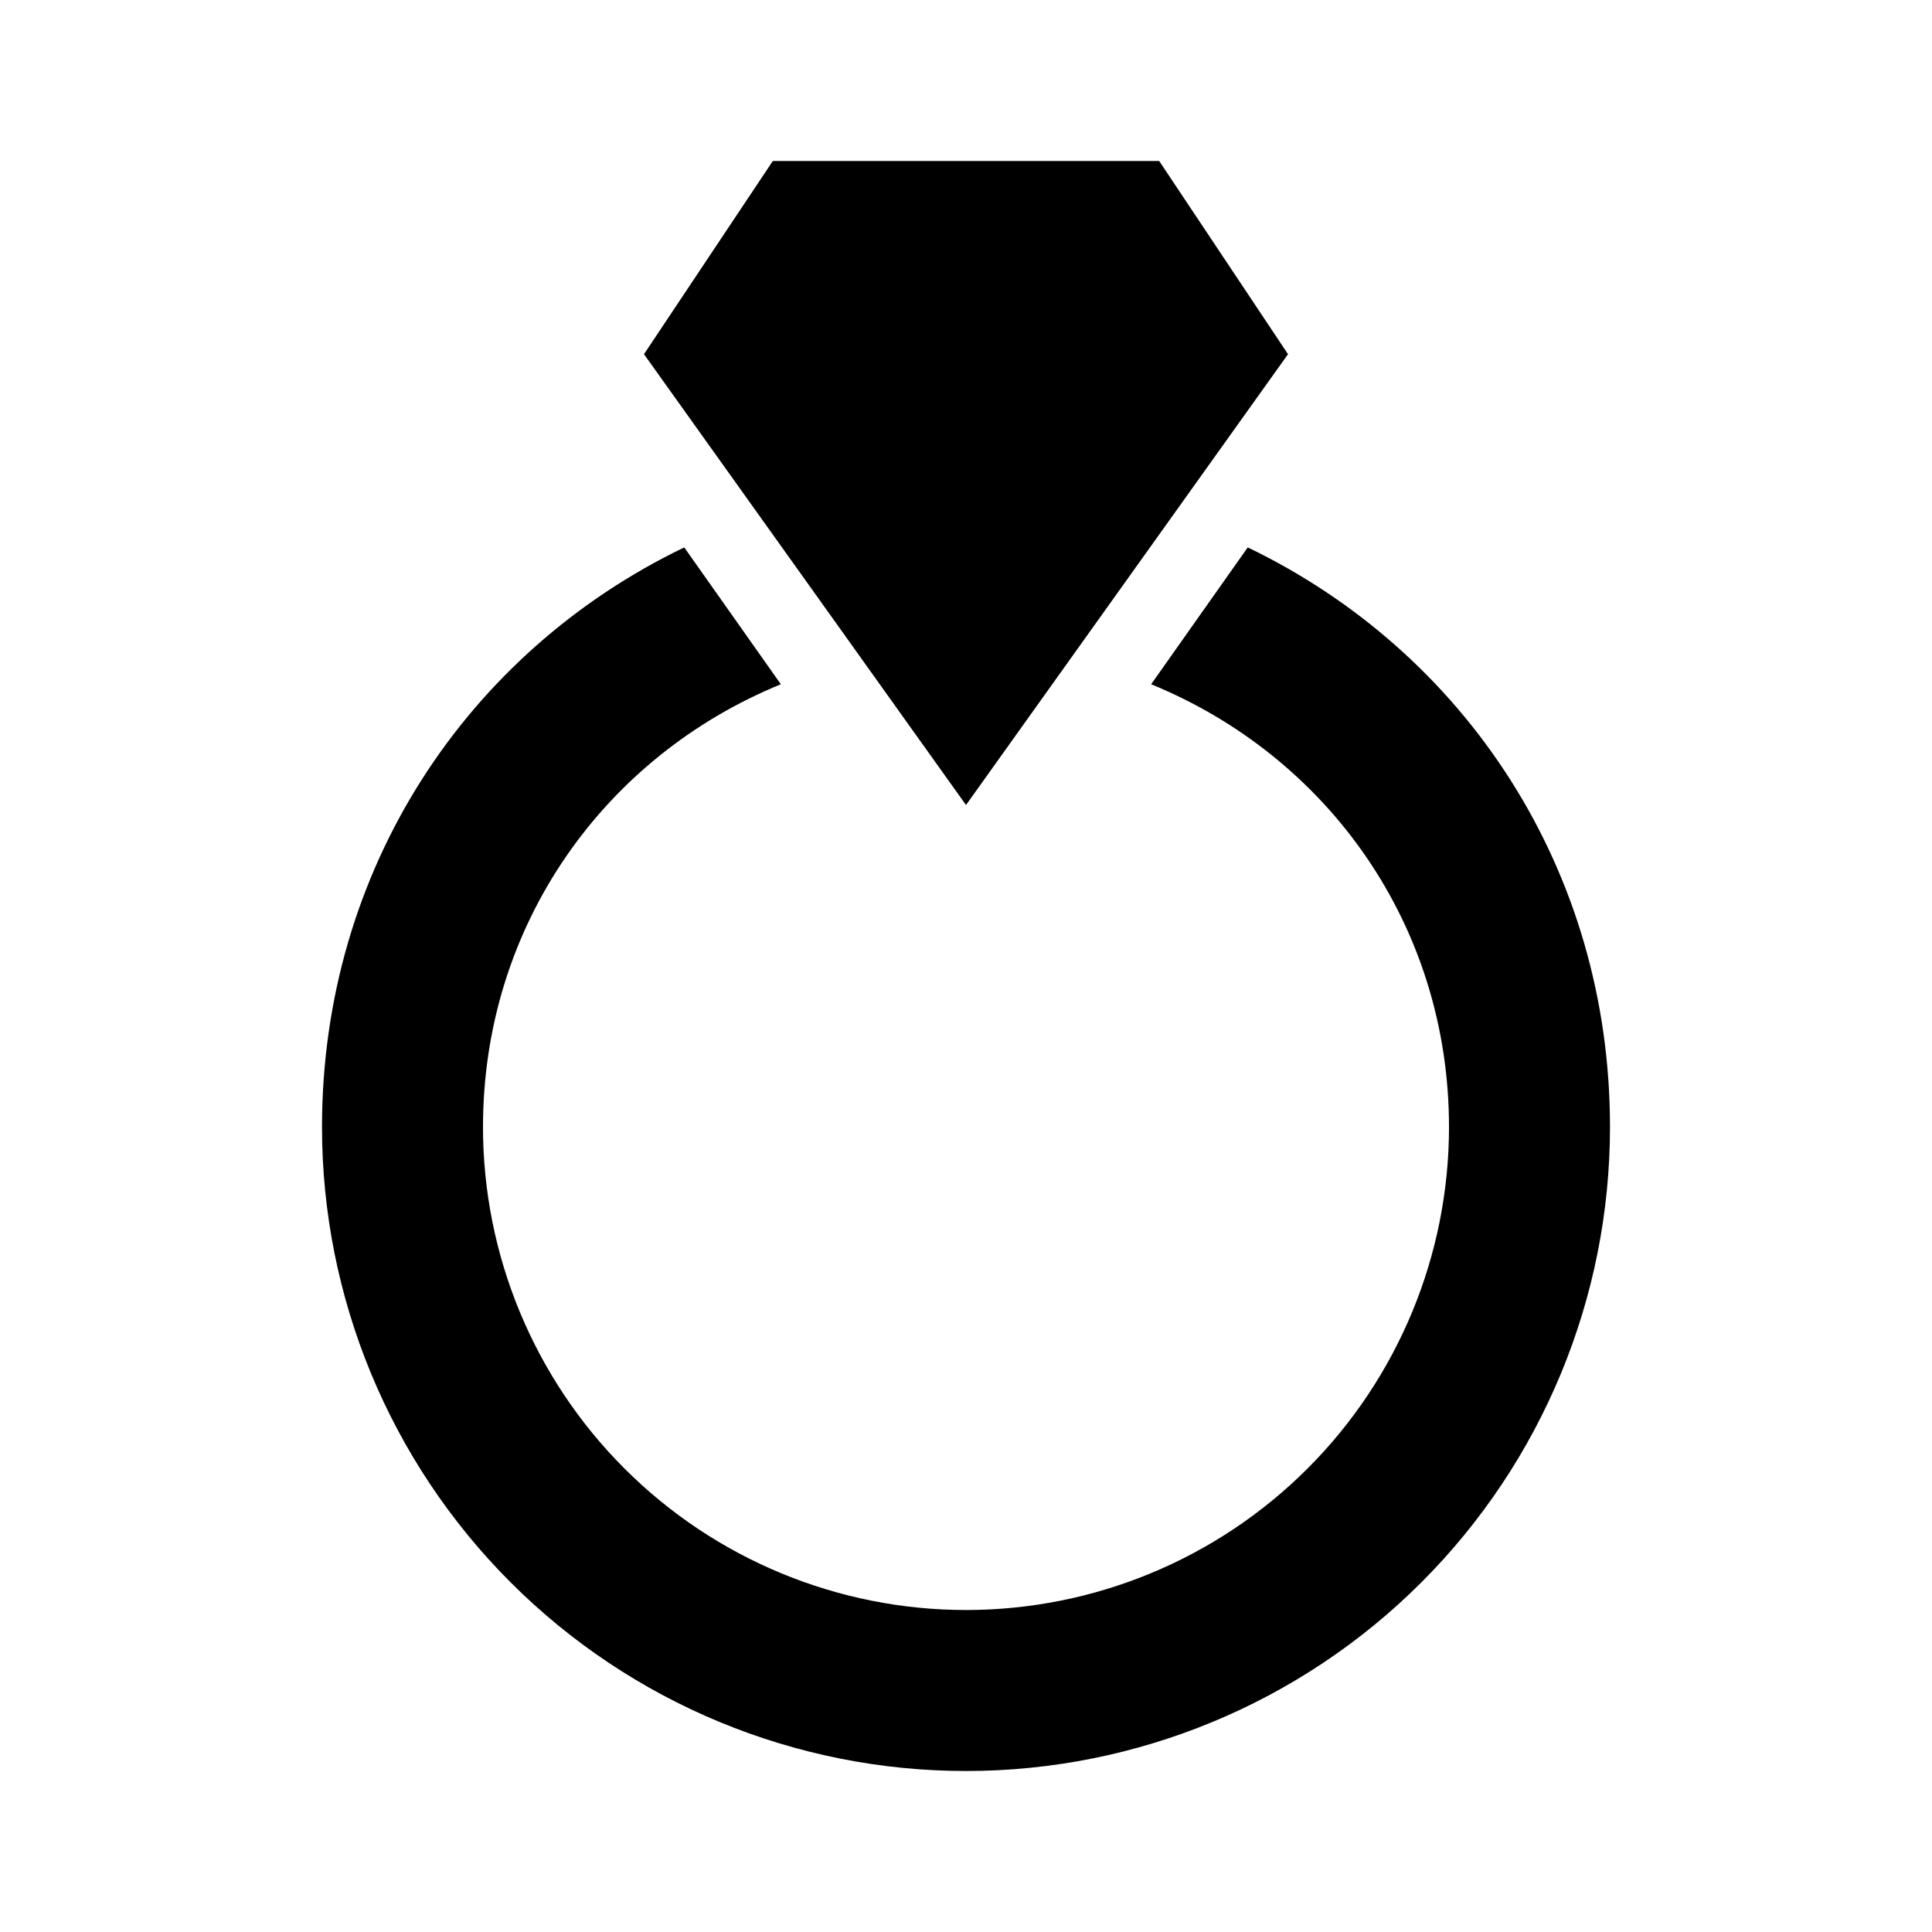 <svg width="106" height="106" viewBox="0 0 106 106" fill="none" xmlns="http://www.w3.org/2000/svg">
      <path
        d="M53 44.167L35.333 19.433L42.4 8.834H63.6L70.667 19.433L53 44.167ZM68.458 30.034L63.158 37.542C72.875 41.517 79.5 50.792 79.5 61.834C79.5 68.862 76.708 75.602 71.738 80.572C66.769 85.541 60.028 88.334 53 88.334C45.972 88.334 39.231 85.541 34.262 80.572C29.292 75.602 26.5 68.862 26.5 61.834C26.5 50.792 33.125 41.517 42.842 37.542L37.542 30.034C25.617 35.775 17.667 47.7 17.667 61.834C17.667 71.204 21.389 80.192 28.016 86.818C34.642 93.444 43.629 97.167 53 97.167C62.371 97.167 71.358 93.444 77.984 86.818C84.611 80.192 88.333 71.204 88.333 61.834C88.333 47.7 80.383 35.775 68.458 30.034Z"
        fill="black" />
    </svg>